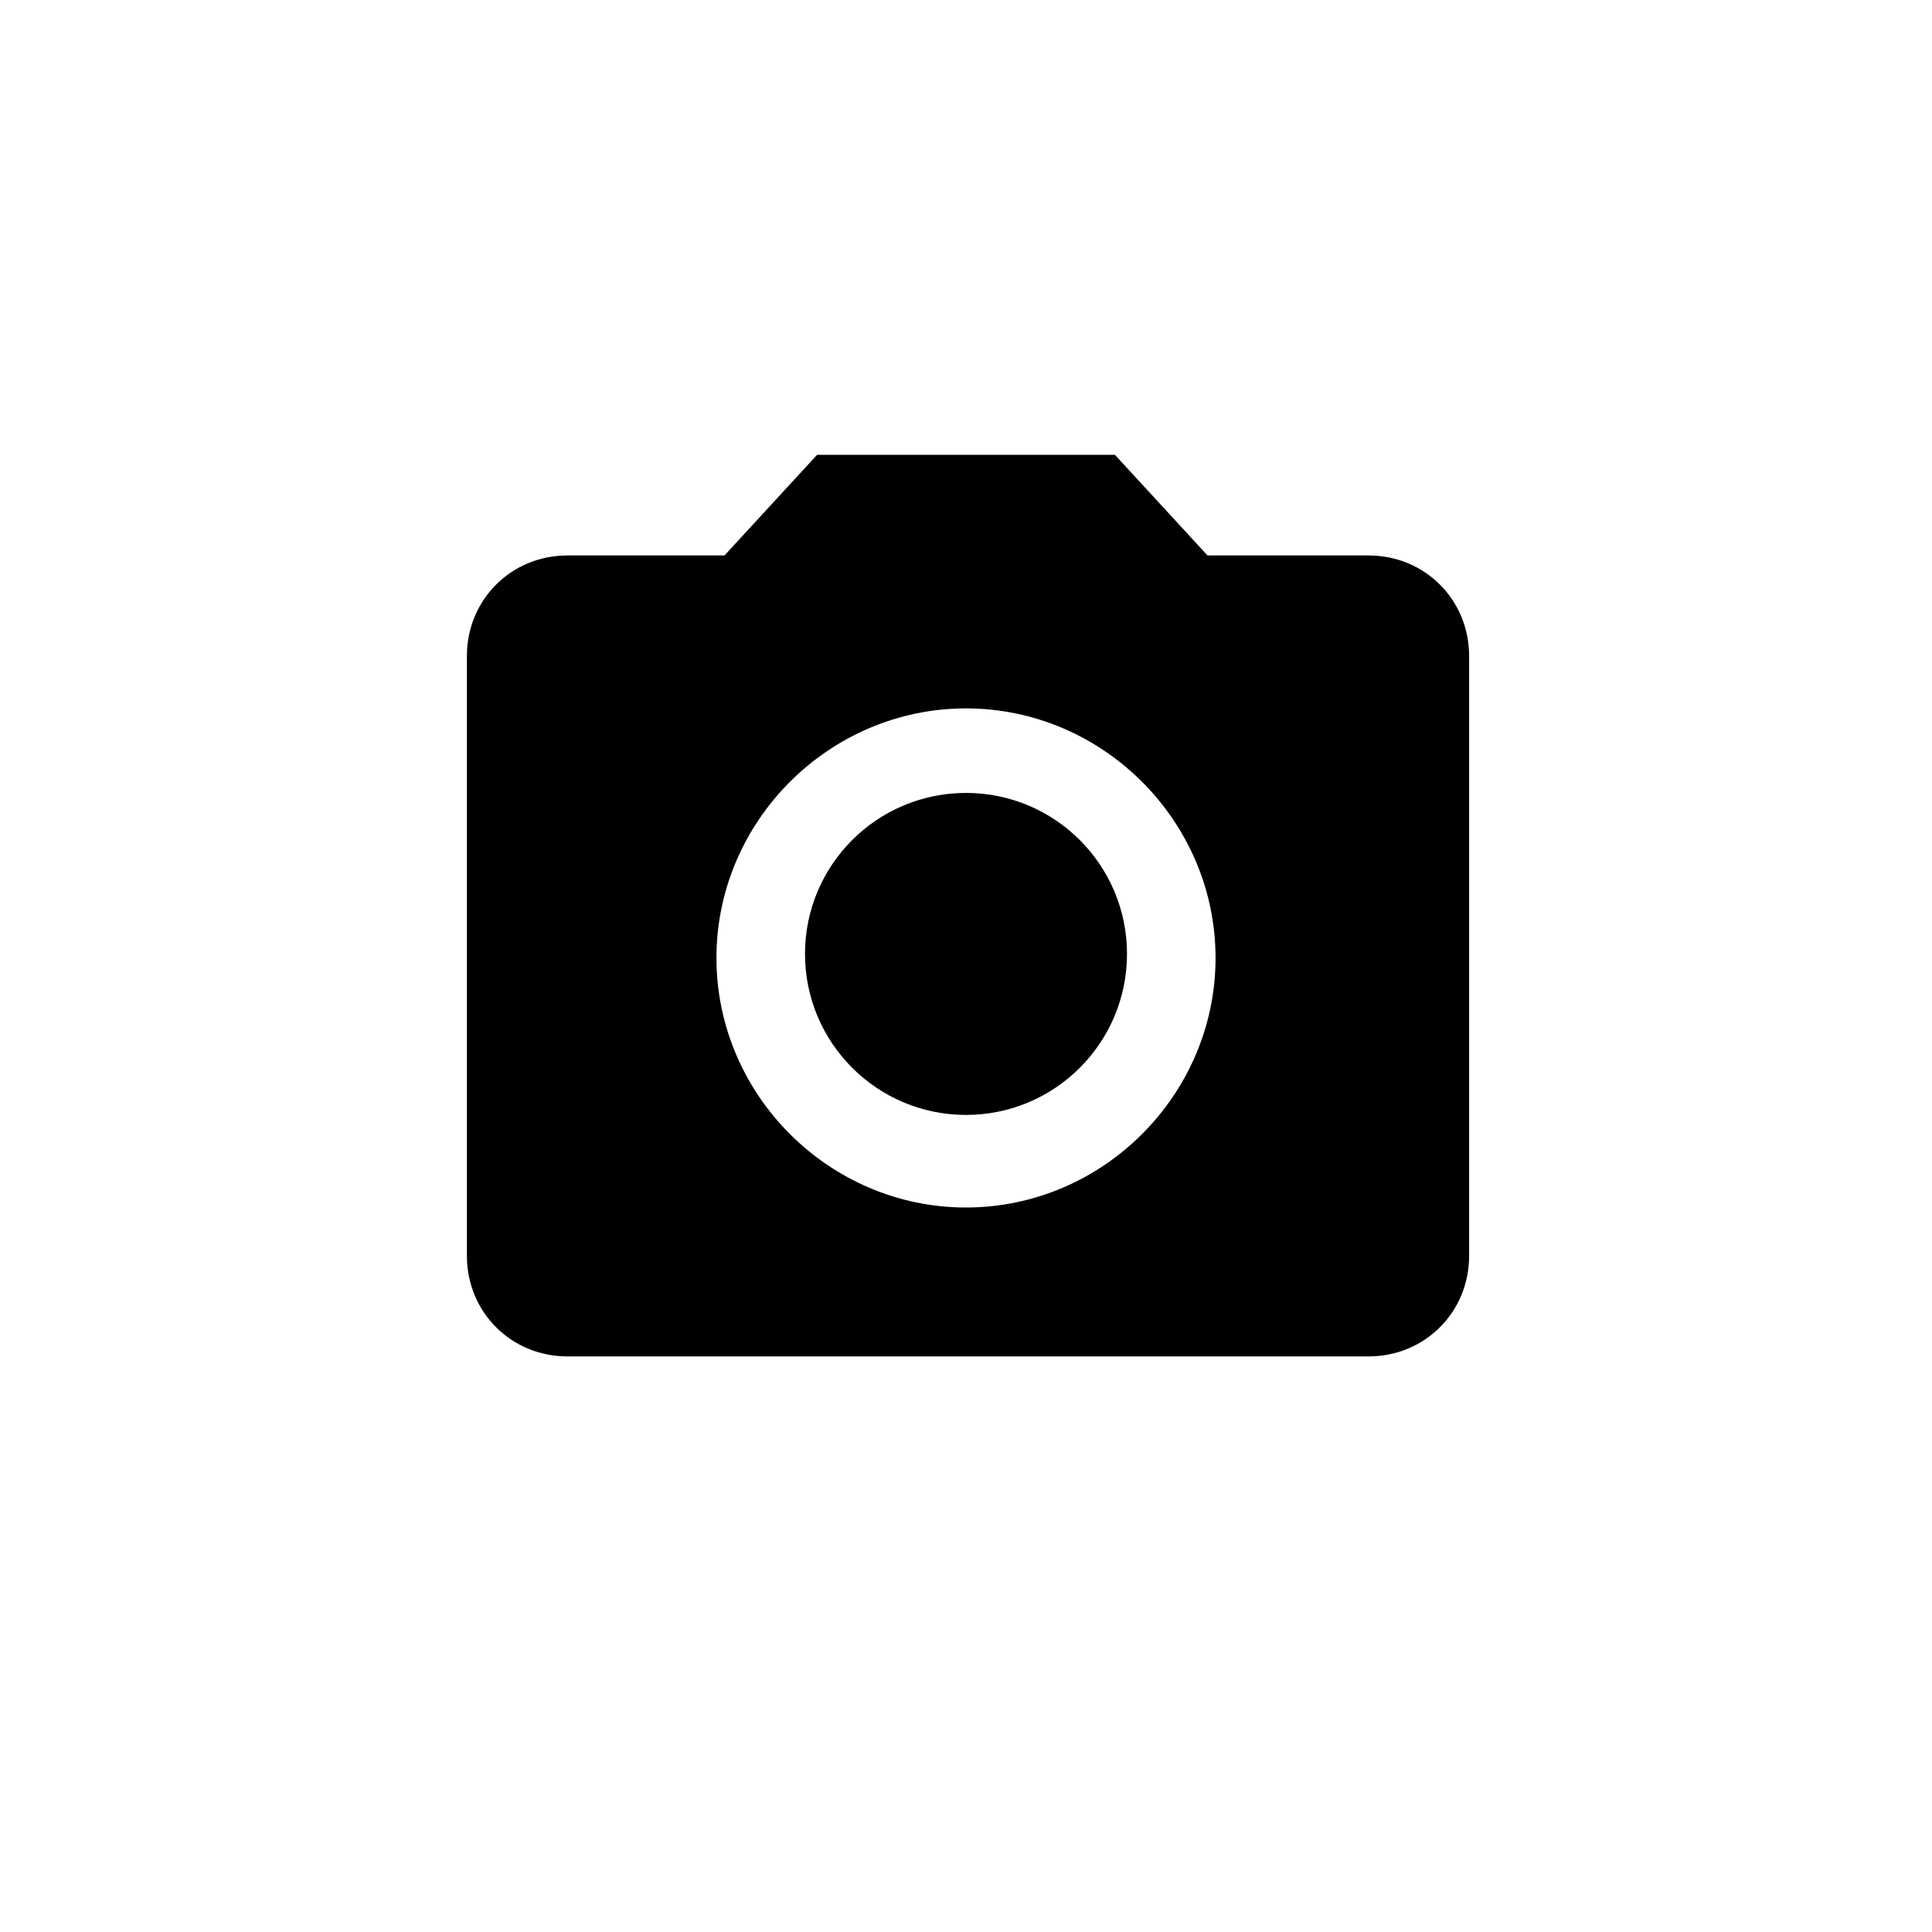 <?xml version="1.0" encoding="UTF-8" standalone="no"?>
<svg version="1.1" xmlns="http://www.w3.org/2000/svg" xmlns:xlink="http://www.w3.org/1999/xlink" x="0px" y="0px"
	 viewBox="0 0 48 48" xml:space="preserve">
	 <circle cx="24" cy="23.7" r="4"/>
		<path d="M20.3,11.3L18,13.8h-3.9c-1.4,0-2.5,1.1-2.5,2.5v14.9c0,1.4,1.1,2.5,2.5,2.5h19.9c1.4,0,2.5-1.1,2.5-2.5V16.3
			c0-1.4-1.1-2.5-2.5-2.5H30l-2.3-2.5L20.3,11.3L20.3,11.3z M24,30c-3.4,0-6.2-2.8-6.2-6.2s2.8-6.2,6.2-6.2s6.2,2.8,6.2,6.2
			S27.4,30,24,30z"/>
</svg>

